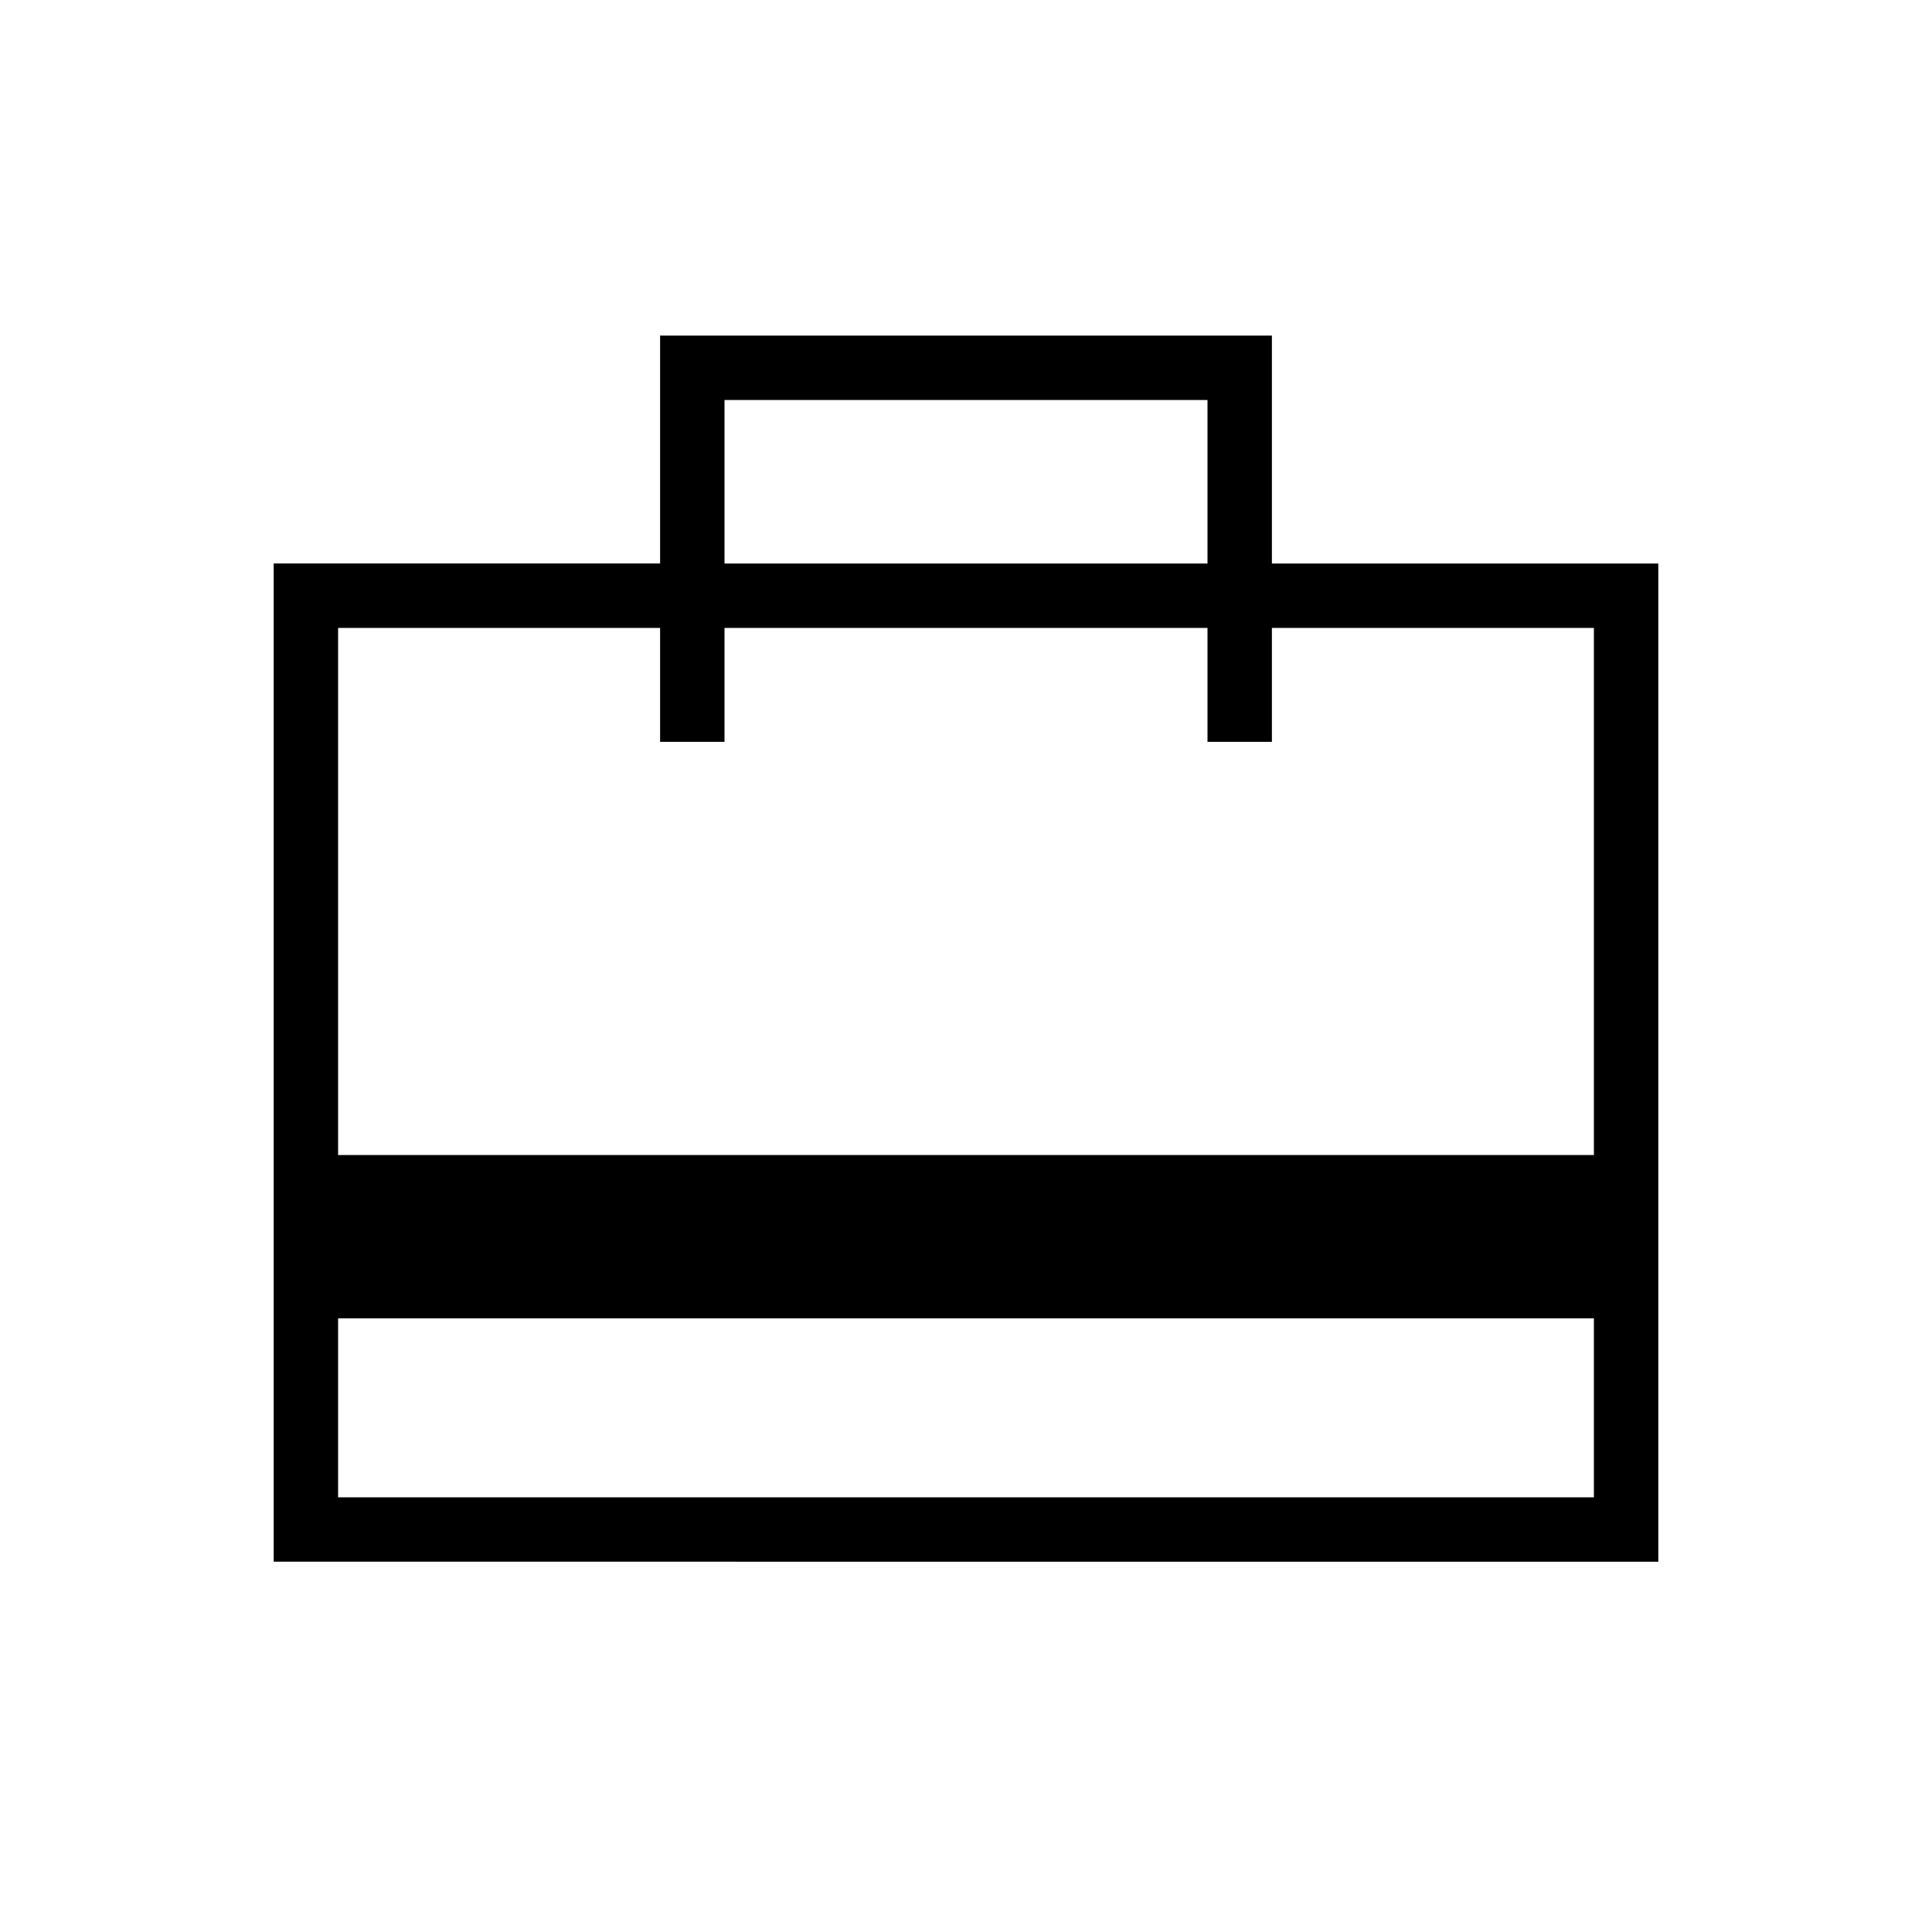 <svg xmlns="http://www.w3.org/2000/svg" height="20" viewBox="0 -960 960 960" width="20"><path d="M168-216h624v-88.92H168V-216Zm-32 32v-496h192v-113.23h304V-680h192v496H136Zm32-202.08h624V-648H632v56.62h-32V-648H360v56.62h-32V-648H168v261.92ZM360-680h240v-81.23H360V-680ZM168-216v-432 56.62V-648v56.62V-648v432Z"/></svg>